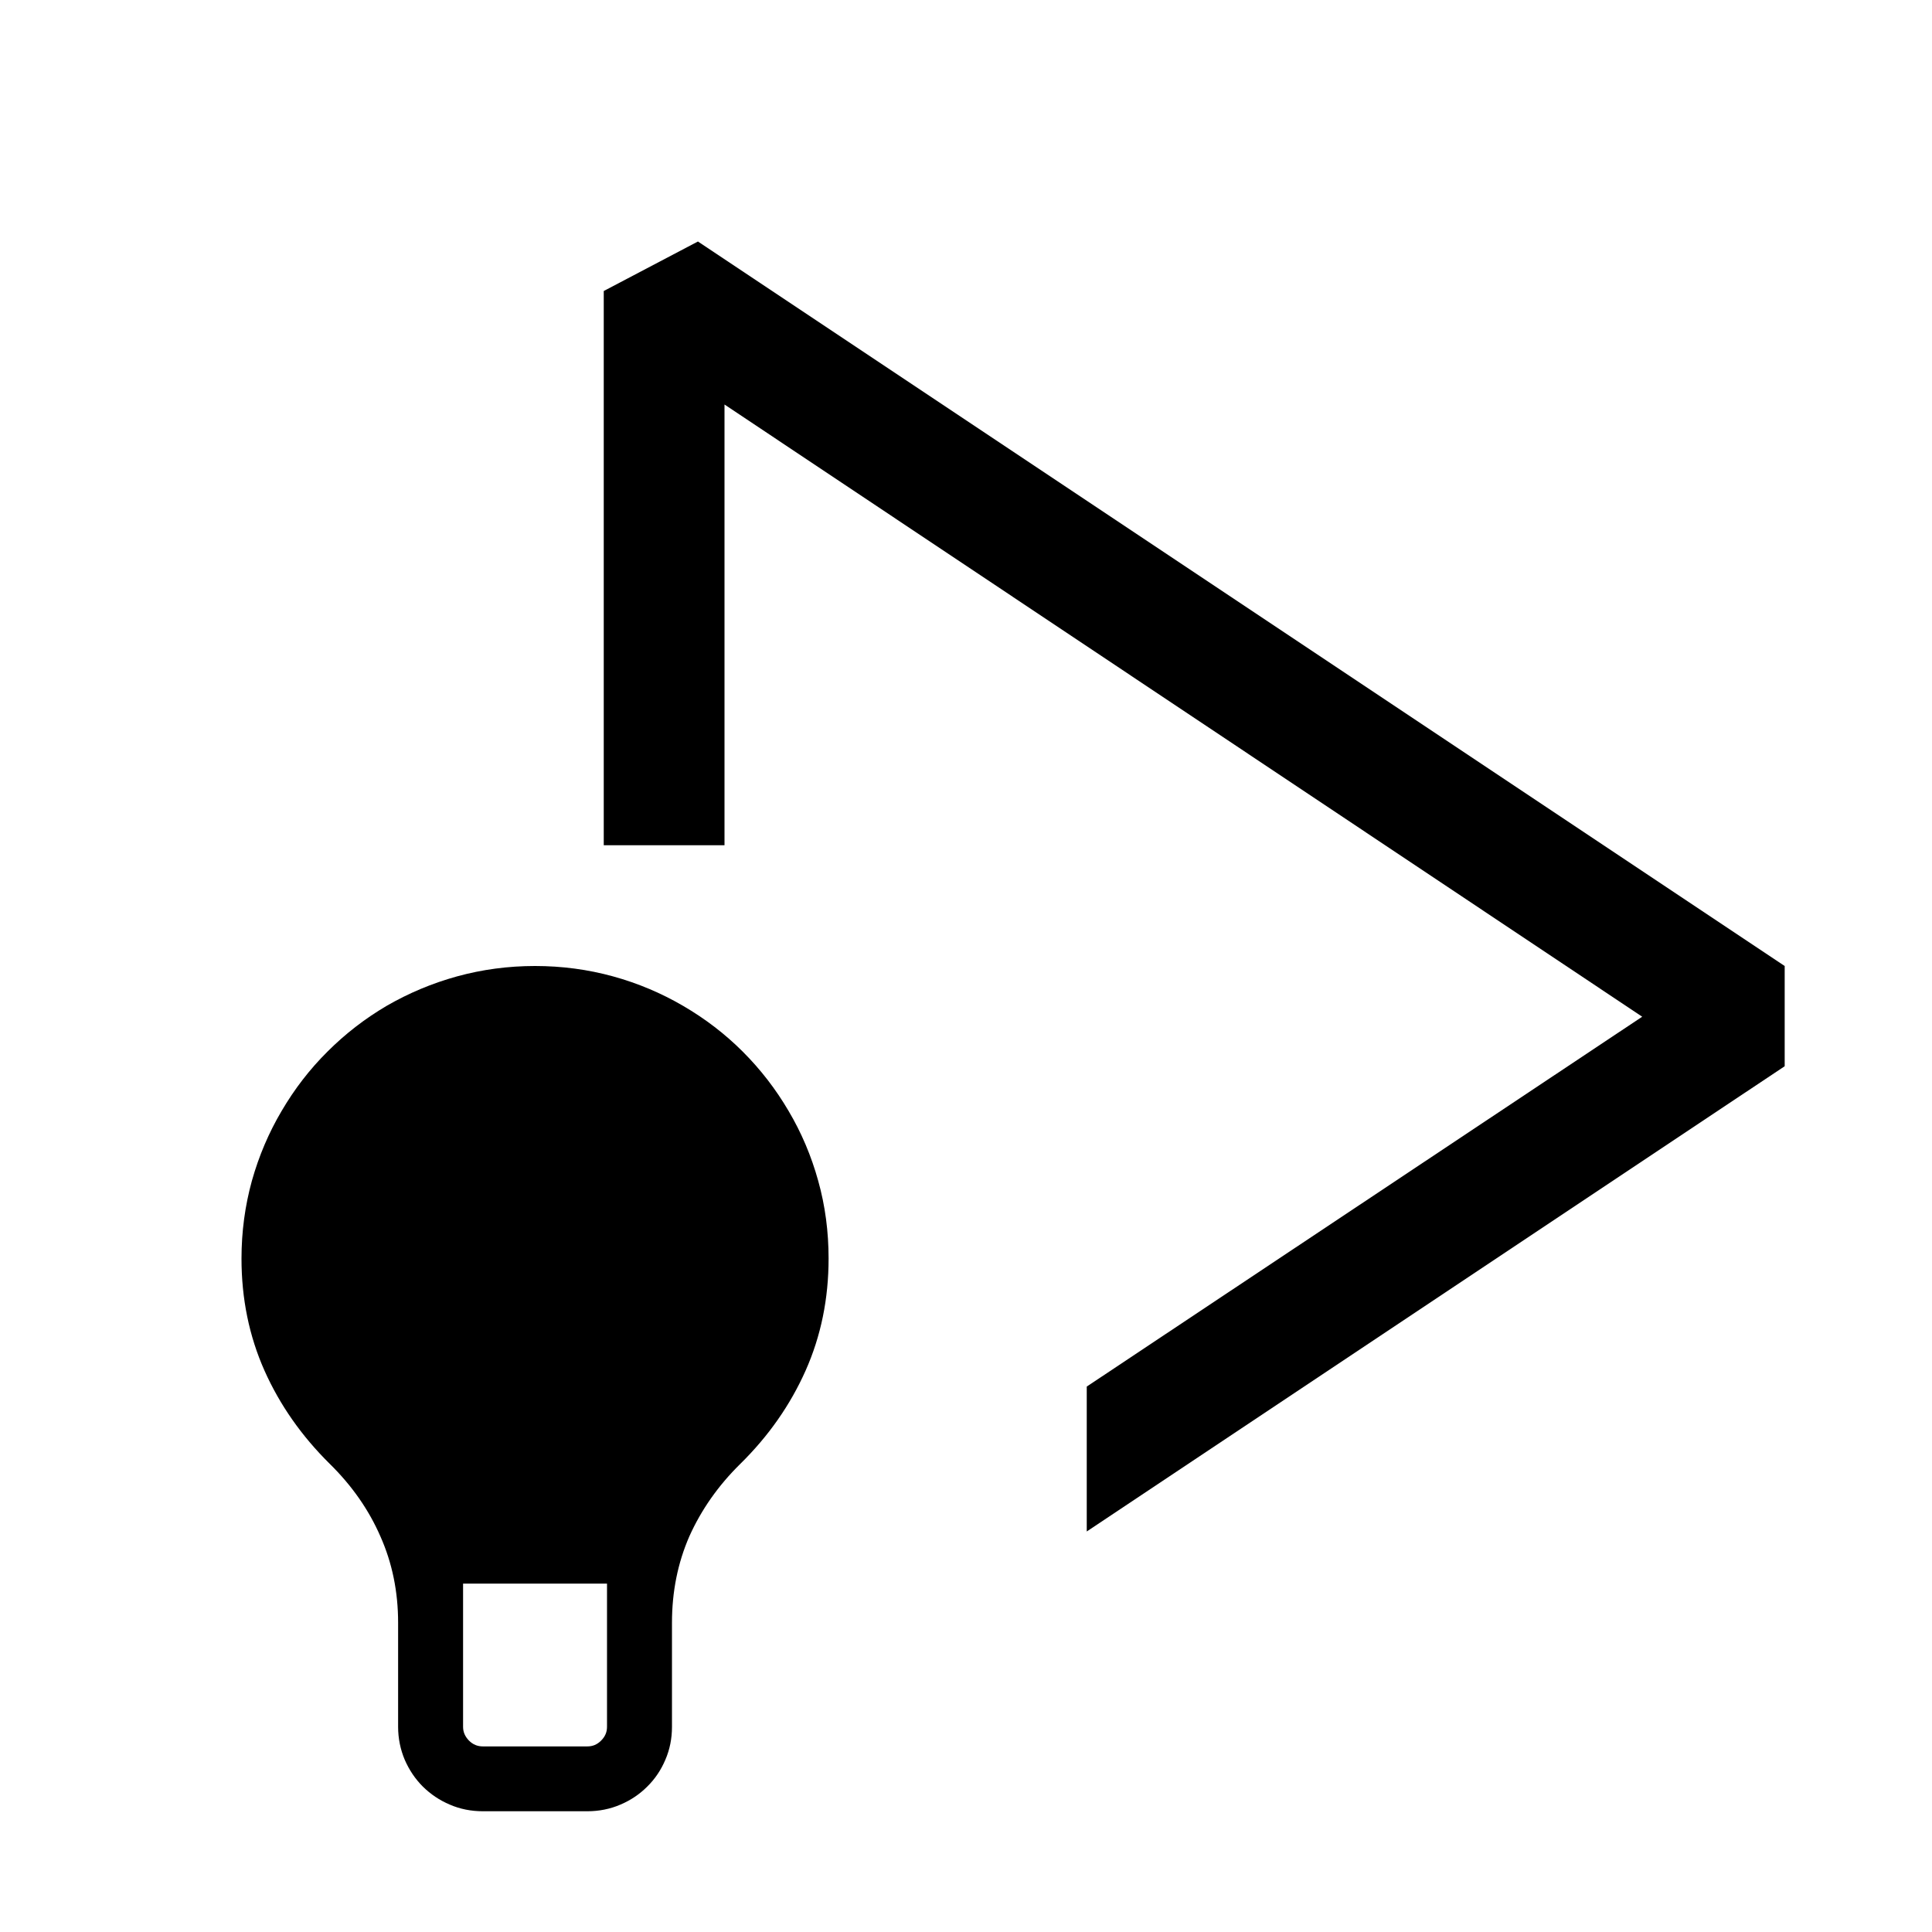 <svg xmlns="http://www.w3.org/2000/svg" viewBox="0 0 16 16" fill="currentColor"><path fill-rule="evenodd" clip-rule="evenodd" d="M5 2.41L5.78 2L14.78 8V8.83L9 12.683V11.483L13.6 8.42L6 3.35V7H5V2.41Z"/><path fill-rule="evenodd" clip-rule="evenodd" d="M6.13 12.124C5.948 12.303 5.808 12.503 5.709 12.723C5.613 12.943 5.565 13.181 5.565 13.439V14.301C5.565 14.397 5.547 14.489 5.51 14.574C5.474 14.659 5.424 14.733 5.36 14.796C5.297 14.859 5.223 14.909 5.138 14.945C5.052 14.982 4.96 15 4.864 15H3.999C3.902 15 3.81 14.982 3.725 14.945C3.64 14.909 3.566 14.859 3.502 14.796C3.439 14.733 3.389 14.659 3.352 14.574C3.316 14.489 3.297 14.397 3.297 14.301V13.439C3.297 13.181 3.248 12.943 3.15 12.723C3.054 12.503 2.914 12.303 2.732 12.124C2.498 11.893 2.317 11.635 2.19 11.35C2.063 11.064 2 10.755 2 10.423C2 10.2 2.029 9.986 2.086 9.779C2.144 9.573 2.226 9.38 2.332 9.201C2.438 9.02 2.564 8.856 2.712 8.709C2.859 8.562 3.022 8.436 3.202 8.33C3.384 8.225 3.578 8.143 3.785 8.086C3.993 8.029 4.208 8 4.431 8C4.654 8 4.87 8.029 5.077 8.086C5.284 8.143 5.477 8.225 5.657 8.33C5.839 8.436 6.004 8.562 6.151 8.709C6.298 8.856 6.425 9.02 6.531 9.201C6.637 9.38 6.719 9.573 6.776 9.779C6.834 9.986 6.862 10.2 6.862 10.423C6.862 10.755 6.799 11.064 6.672 11.35C6.545 11.635 6.365 11.893 6.13 12.124ZM5.027 13.115H3.835V14.301C3.835 14.344 3.851 14.381 3.884 14.415C3.917 14.448 3.955 14.463 3.999 14.463H4.864C4.908 14.463 4.945 14.448 4.978 14.415C5.012 14.381 5.027 14.344 5.027 14.301V13.115Z"/></svg>